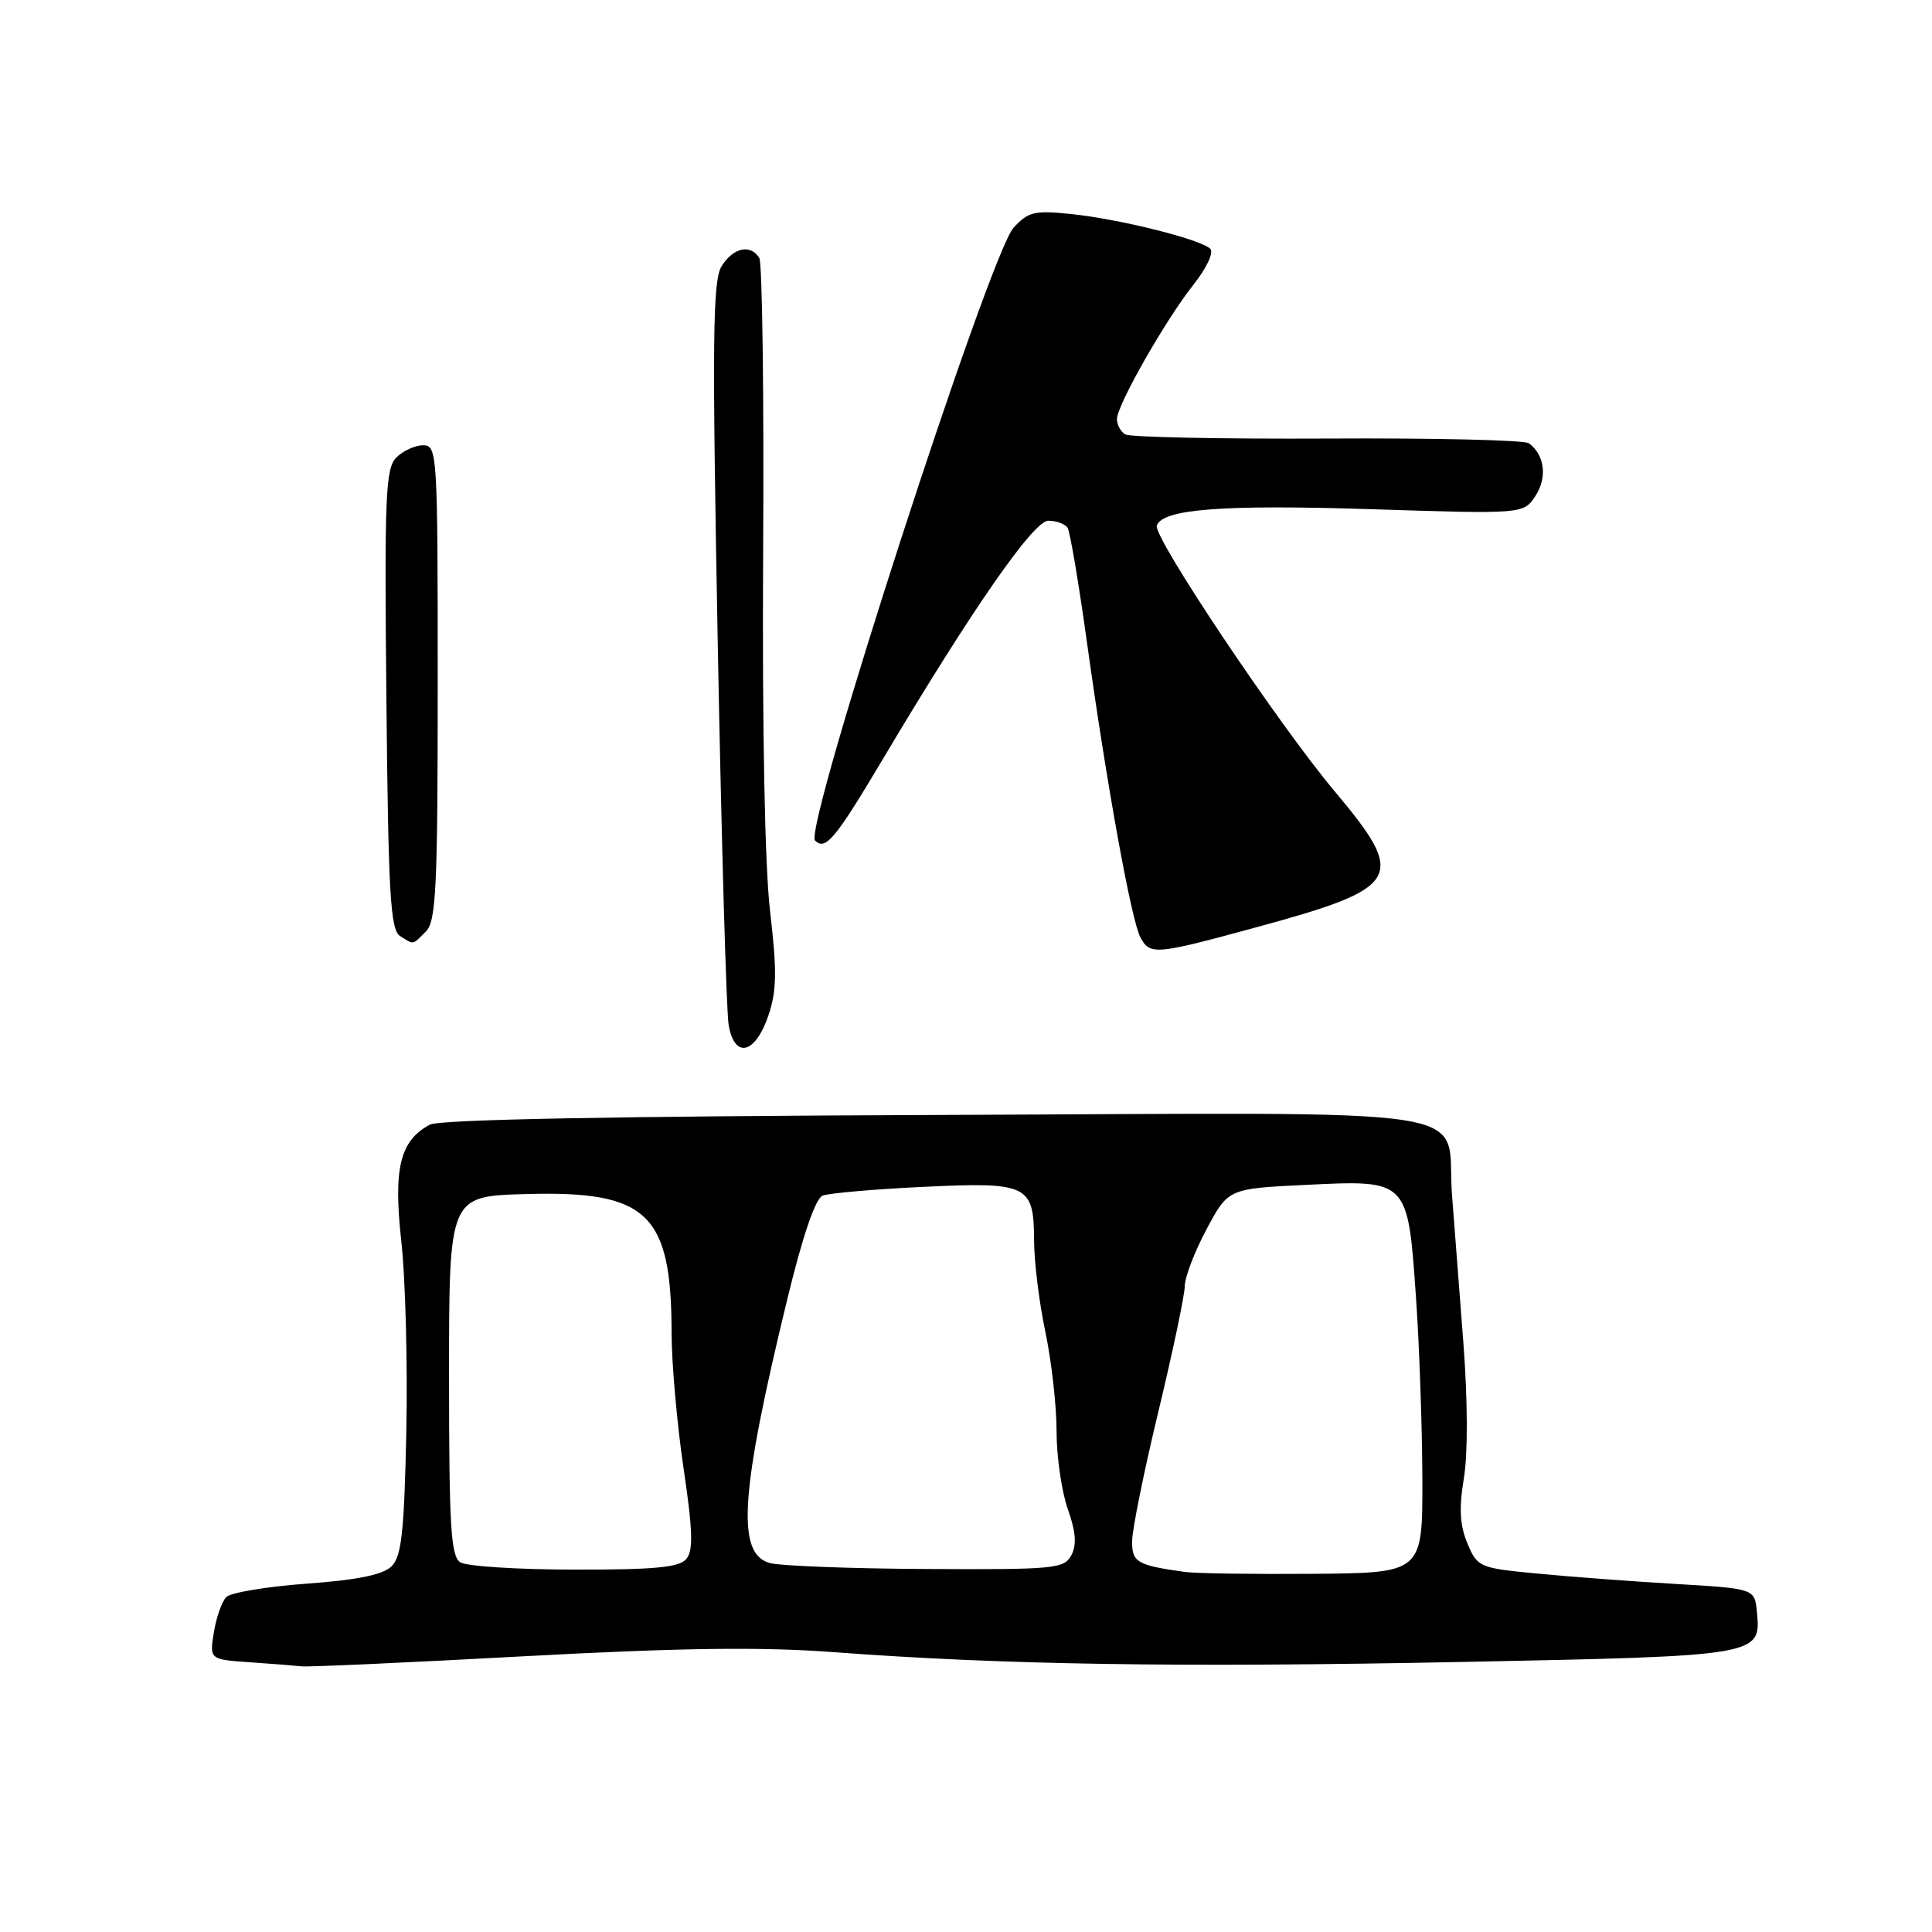 <?xml version="1.0" encoding="UTF-8" standalone="no"?>
<!DOCTYPE svg PUBLIC "-//W3C//DTD SVG 1.1//EN" "http://www.w3.org/Graphics/SVG/1.1/DTD/svg11.dtd" >
<svg xmlns="http://www.w3.org/2000/svg" xmlns:xlink="http://www.w3.org/1999/xlink" version="1.1" viewBox="0 0 256 256">
 <g >
 <path fill="currentColor"
d=" M 69.50 219.46 C 90.29 218.34 100.85 218.20 110.50 218.92 C 132.87 220.60 156.24 220.96 193.60 220.22 C 233.24 219.43 233.37 219.41 232.80 213.59 C 232.50 210.50 232.50 210.50 222.00 209.88 C 216.22 209.54 207.97 208.92 203.65 208.50 C 196.00 207.77 195.76 207.66 194.44 204.50 C 193.43 202.10 193.31 199.85 193.97 195.88 C 194.51 192.65 194.48 185.50 193.91 178.00 C 193.39 171.12 192.71 162.28 192.40 158.34 C 191.47 146.31 198.94 147.46 124.03 147.74 C 81.38 147.90 58.23 148.34 56.96 149.02 C 52.99 151.15 52.10 154.80 53.18 164.52 C 53.73 169.46 54.02 180.80 53.84 189.71 C 53.56 202.95 53.21 206.22 51.90 207.53 C 50.77 208.66 47.43 209.35 40.67 209.84 C 35.38 210.23 30.58 211.02 29.99 211.61 C 29.41 212.19 28.66 214.30 28.34 216.28 C 27.76 219.89 27.76 219.89 33.13 220.26 C 36.08 220.46 39.17 220.71 40.00 220.80 C 40.83 220.90 54.10 220.30 69.50 219.46 Z  M 101.84 134.49 C 102.92 131.28 102.96 128.62 102.05 120.85 C 101.34 114.88 100.99 96.70 101.12 73.27 C 101.24 52.42 101.01 34.82 100.61 34.18 C 99.46 32.31 97.17 32.80 95.63 35.25 C 94.43 37.16 94.35 44.68 95.10 85.00 C 95.59 111.12 96.24 133.99 96.55 135.81 C 97.33 140.37 100.10 139.68 101.84 134.49 Z  M 166.07 122.98 C 185.79 117.62 186.53 116.39 176.84 104.84 C 169.36 95.93 152.78 71.15 153.28 69.65 C 154.02 67.45 161.98 66.84 181.69 67.47 C 201.87 68.12 201.87 68.12 203.46 65.70 C 205.06 63.26 204.67 60.23 202.57 58.73 C 201.98 58.31 189.96 58.03 175.85 58.11 C 161.74 58.18 149.70 57.93 149.10 57.56 C 148.49 57.19 148.00 56.28 148.00 55.54 C 148.00 53.68 154.47 42.33 158.18 37.67 C 159.89 35.51 160.85 33.45 160.37 32.97 C 159.12 31.72 148.43 29.04 142.00 28.37 C 137.11 27.85 136.26 28.05 134.32 30.15 C 131.14 33.56 106.43 109.84 108.00 111.38 C 109.39 112.74 110.66 111.21 117.00 100.56 C 128.73 80.83 136.94 69.00 138.90 69.00 C 139.99 69.00 141.15 69.43 141.47 69.95 C 141.79 70.48 142.95 77.34 144.04 85.20 C 146.63 103.87 149.90 121.95 151.11 124.21 C 152.38 126.57 153.08 126.51 166.07 122.98 Z  M 56.43 123.43 C 57.79 122.07 58.00 117.67 58.00 90.43 C 58.00 60.05 57.94 59.00 56.07 59.00 C 55.01 59.00 53.41 59.73 52.52 60.62 C 51.08 62.07 50.93 65.66 51.20 92.66 C 51.45 118.38 51.73 123.22 53.00 124.02 C 54.89 125.21 54.59 125.27 56.43 123.43 Z  M 157.00 208.29 C 150.65 207.40 150.00 207.02 150.01 204.23 C 150.01 202.73 151.58 194.97 153.50 187.00 C 155.42 179.03 156.99 171.55 156.99 170.39 C 157.00 169.23 158.29 165.85 159.87 162.89 C 162.75 157.50 162.75 157.50 173.07 157.00 C 186.60 156.34 186.54 156.29 187.62 171.84 C 188.07 178.25 188.45 189.11 188.47 195.96 C 188.50 208.42 188.50 208.42 174.00 208.54 C 166.03 208.60 158.38 208.49 157.00 208.29 Z  M 61.00 207.02 C 59.74 206.22 59.50 202.34 59.50 182.29 C 59.50 158.50 59.50 158.50 69.64 158.22 C 85.85 157.76 88.98 160.75 88.99 176.72 C 89.00 180.69 89.71 188.70 90.57 194.53 C 91.80 202.78 91.88 205.44 90.95 206.56 C 90.02 207.69 86.79 208.00 76.13 207.98 C 68.63 207.98 61.83 207.54 61.00 207.02 Z  M 102.00 207.11 C 97.55 205.88 98.07 197.87 104.29 172.27 C 106.35 163.76 108.04 158.82 109.00 158.43 C 109.83 158.10 115.77 157.58 122.22 157.27 C 136.23 156.60 136.99 156.96 137.02 164.37 C 137.03 167.19 137.70 172.65 138.52 176.50 C 139.33 180.35 140.00 186.26 140.00 189.62 C 140.00 192.99 140.67 197.65 141.49 199.96 C 142.56 202.99 142.69 204.72 141.95 206.09 C 141.00 207.87 139.68 207.99 122.71 207.90 C 112.70 207.85 103.38 207.49 102.00 207.11 Z "/>
</g>
</svg>